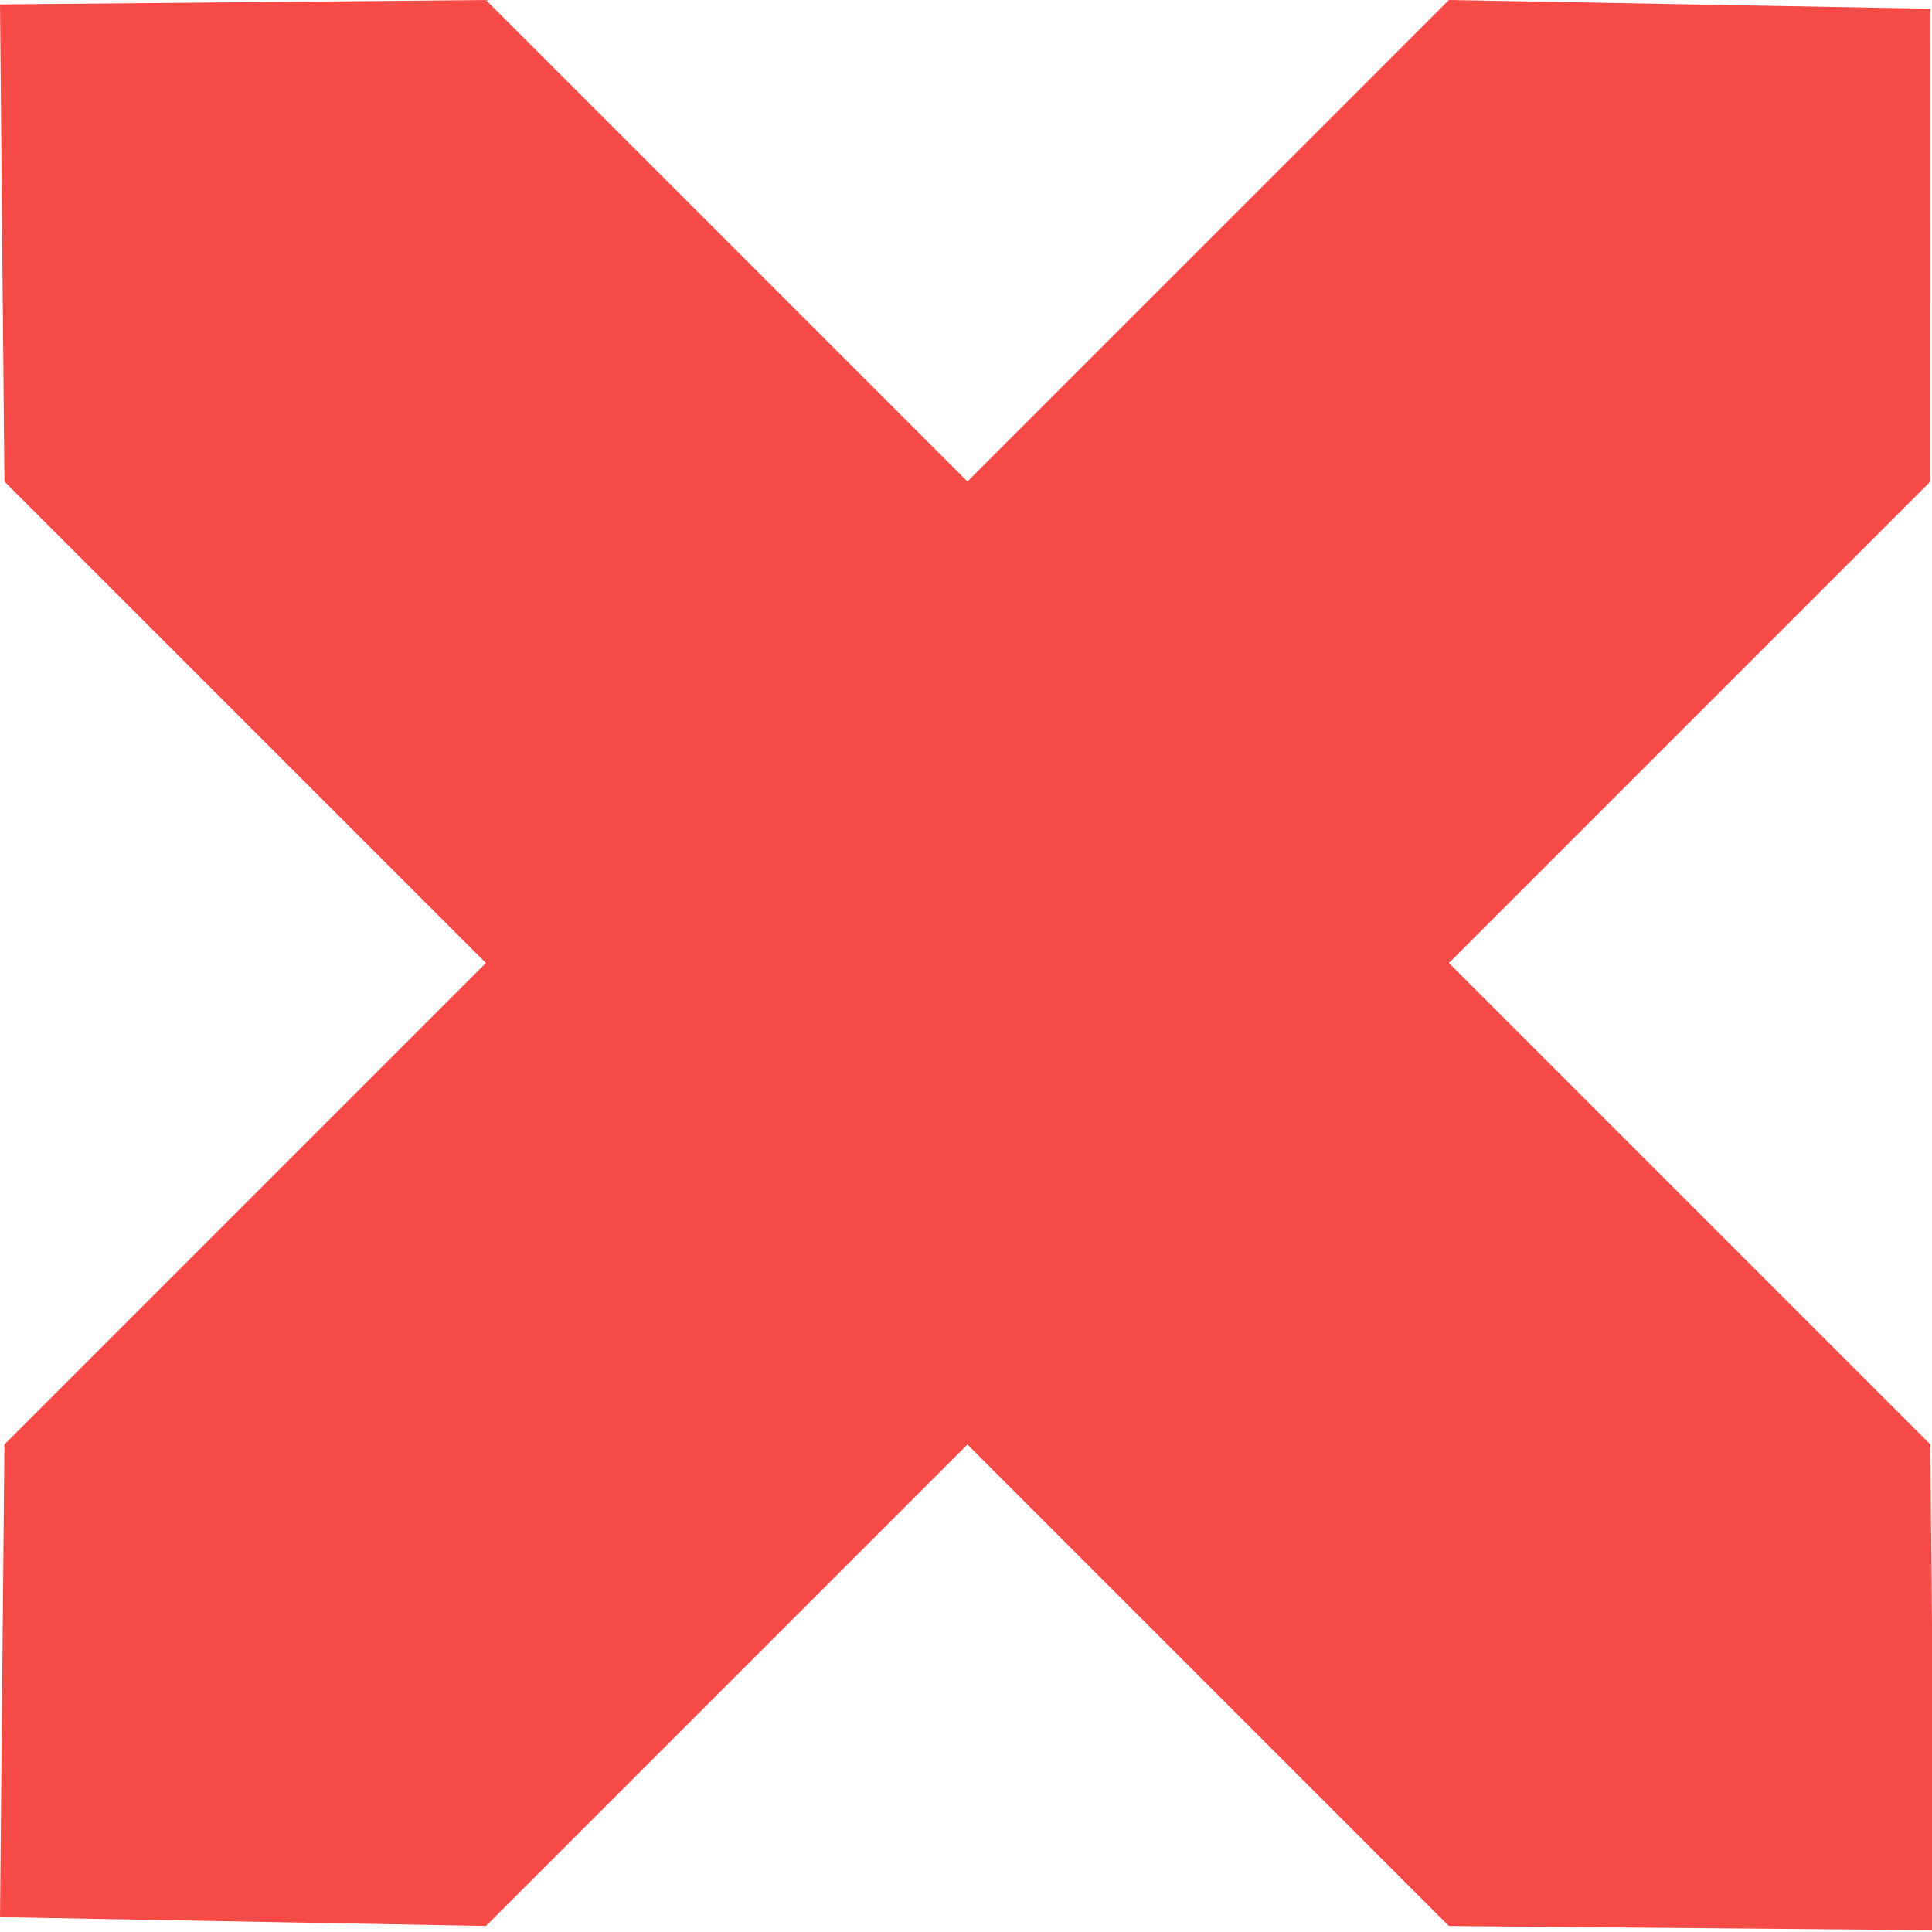 <svg xmlns="http://www.w3.org/2000/svg" xmlns:svg="http://www.w3.org/2000/svg" id="svg8" width="48" height="48" version="1.1" viewBox="0 0 48 48"><g id="layer25"><path style="display:inline;opacity:1;fill:#f64a46;fill-opacity:1;fill-rule:nonzero;stroke:none;stroke-width:507.52;stroke-linecap:butt;stroke-linejoin:miter;stroke-miterlimit:4;stroke-dasharray:none;stroke-dashoffset:1.939;stroke-opacity:1;paint-order:markers stroke fill" id="path3944" d="M 7.8769564e-8,0.11 0.11,11.963 12.072,23.925 0.11,35.887 7.8769564e-8,47.631 12.072,47.85 24.035,35.887 35.997,47.85 48.069,47.957 47.959,35.887 35.997,23.925 47.959,11.963 47.958,0.217 35.997,4.0097411e-4 24.035,11.963 12.072,4.0097411e-4 Z"/></g></svg>